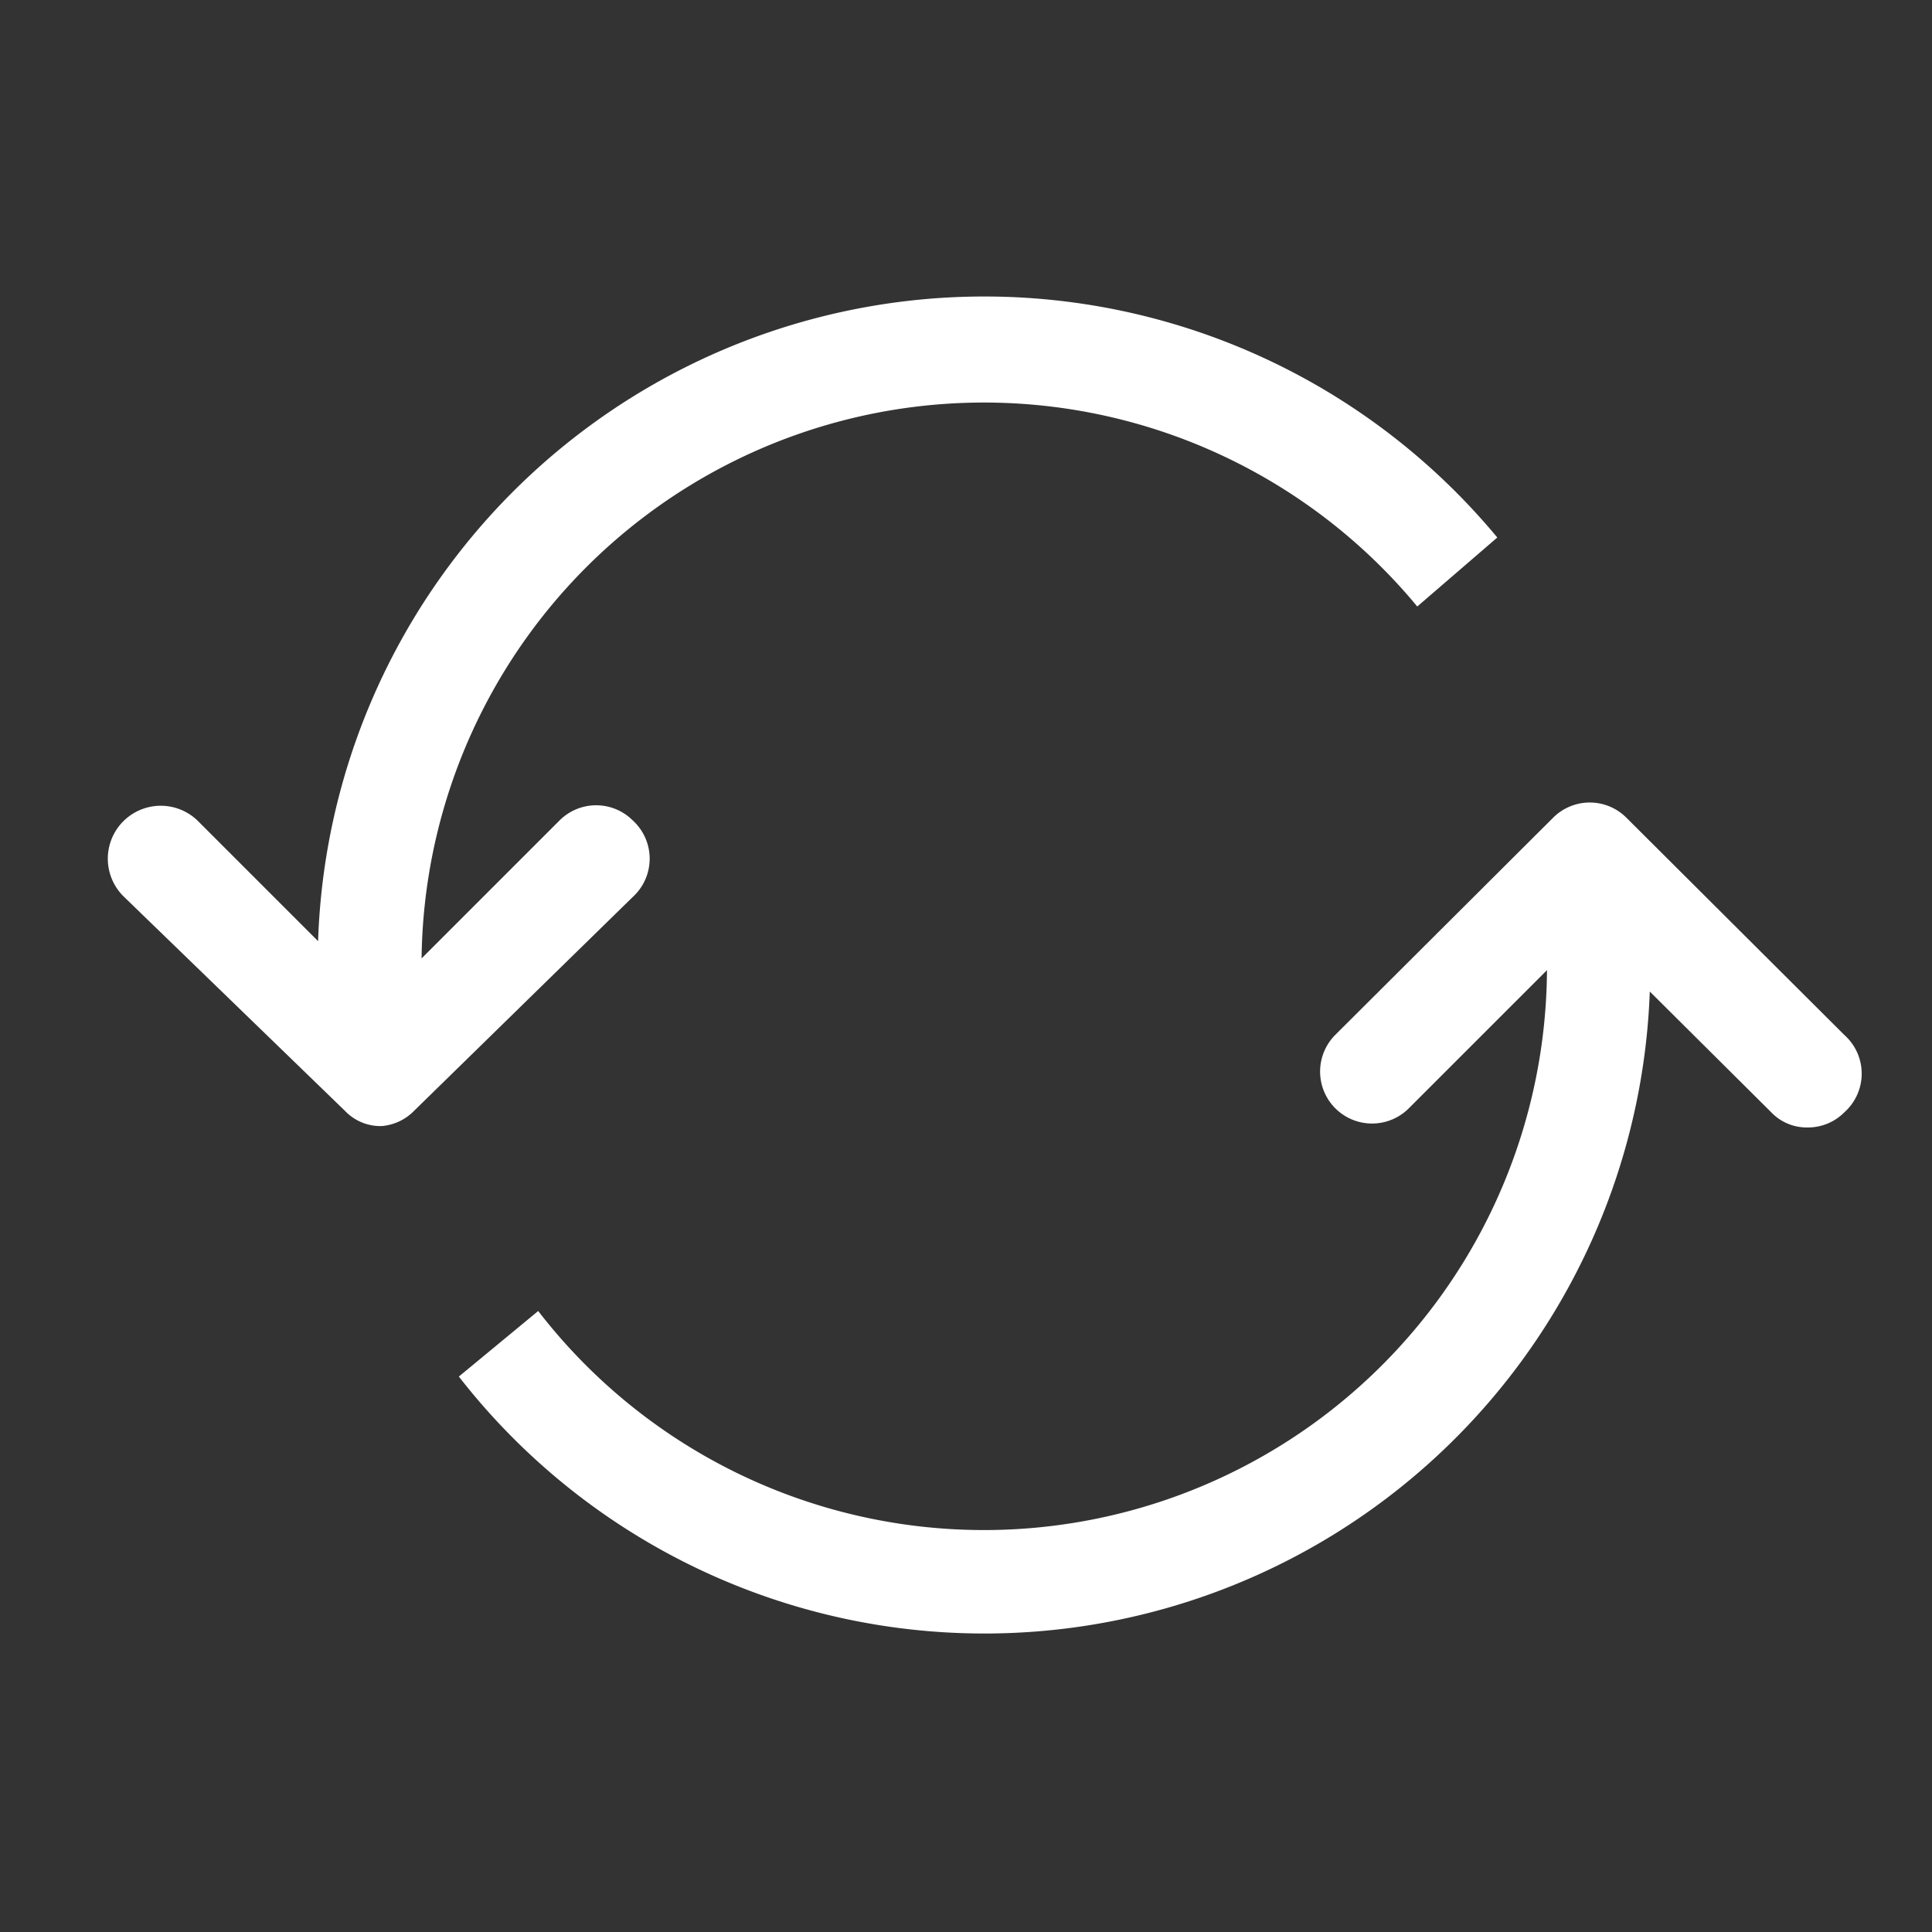 <svg id="Ebene_1" data-name="Ebene 1" xmlns="http://www.w3.org/2000/svg" viewBox="0 0 28 28"><rect x="0" y="0" width="28" height="28" fill="#333333" stroke="none"/><defs><style>.cls-1{fill:#fff;}</style></defs><path class="cls-1" d="M26.73,15l-3.16-3.15a.75.75,0,0,0-1.06,0L19.35,15a.75.75,0,0,0,1.07,1.06l2-2A8.16,8.16,0,0,1,7.8,19l-1.15.95a9.65,9.65,0,0,0,17.26-5.58l1.76,1.75a.71.71,0,0,0,.53.22.74.74,0,0,0,.53-.22A.75.75,0,0,0,26.73,15Z"/><path class="cls-1" d="M9.17,11.89a.75.75,0,0,0-1.06,0l-2,2A8.15,8.15,0,0,1,20.54,8.79l1.16-1A9.66,9.66,0,0,0,4.61,13.64L2.86,11.89A.75.75,0,0,0,1.8,13L5,16.1a.71.71,0,0,0,.53.22A.74.74,0,0,0,6,16.1L9.17,13A.75.75,0,0,0,9.17,11.89Z"/></svg>